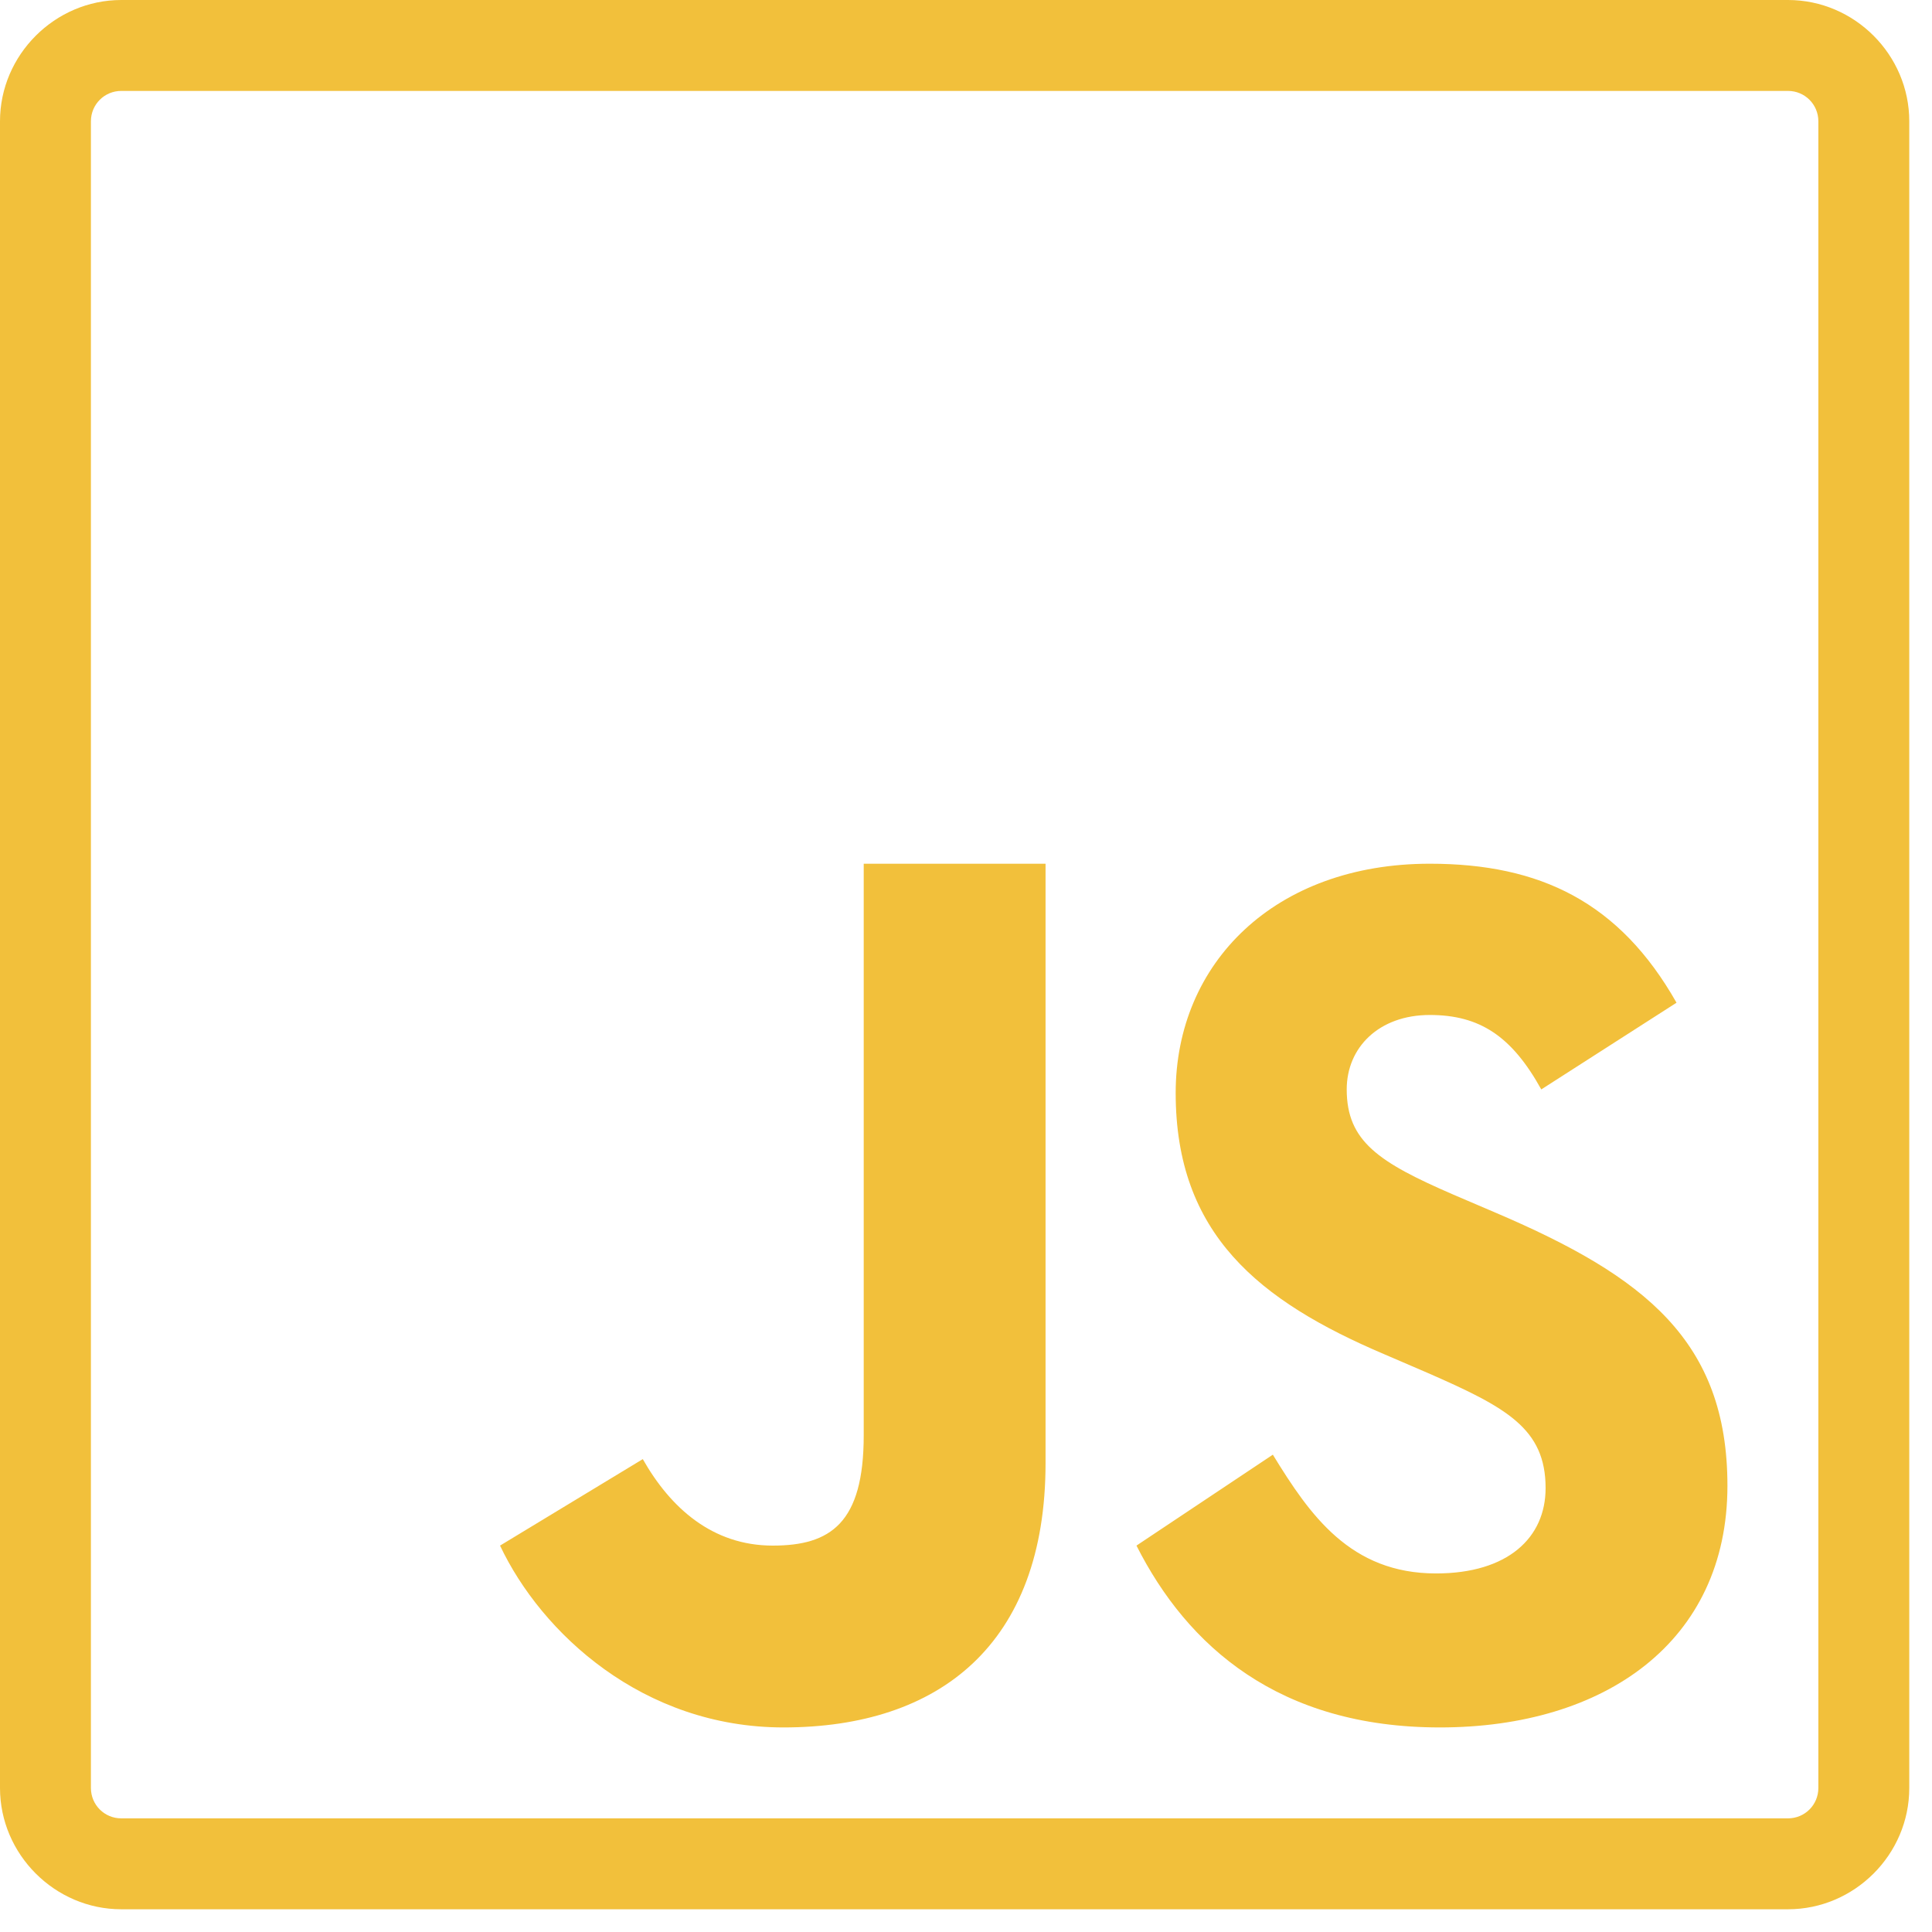 <svg width="17" height="17" viewBox="0 0 17 17" fill="none" xmlns="http://www.w3.org/2000/svg">
<path d="M1.067 0C0.483 0 0 0.483 0 1.067V15.733C0 16.317 0.483 16.8 1.067 16.8H15.733C16.317 16.8 16.8 16.319 16.8 15.733V1.067C16.8 0.483 16.319 0 15.733 0H1.067ZM1.067 0.8H15.733C15.881 0.8 16 0.919 16 1.067V15.733C16 15.881 15.881 16 15.733 16H1.067C0.919 16 0.8 15.881 0.8 15.733V1.067C0.8 0.919 0.919 0.8 1.067 0.8ZM7.6 7.6V12.63C7.6 13.402 7.308 13.6 6.8 13.6C6.269 13.6 5.9 13.269 5.656 12.839L4.4 13.6C4.764 14.37 5.656 15.2 6.894 15.2C8.262 15.2 9.2 14.472 9.2 12.873V7.6H7.6ZM12.581 7.6C11.219 7.6 10.345 8.472 10.345 9.617C10.345 10.859 11.078 11.447 12.18 11.916L12.561 12.08C13.256 12.384 13.6 12.57 13.6 13.094C13.6 13.53 13.269 13.845 12.636 13.845C11.883 13.845 11.527 13.334 11.2 12.8L10 13.6C10.448 14.486 11.253 15.2 12.67 15.2C14.12 15.2 15.2 14.447 15.2 13.073C15.2 11.798 14.469 11.231 13.17 10.675L12.789 10.512C12.134 10.228 11.85 10.044 11.85 9.586C11.85 9.216 12.134 8.931 12.581 8.931C13.02 8.931 13.302 9.117 13.562 9.586L14.752 8.823C14.25 7.938 13.552 7.6 12.581 7.6Z" fill="#F2C03B"/>
</svg>
